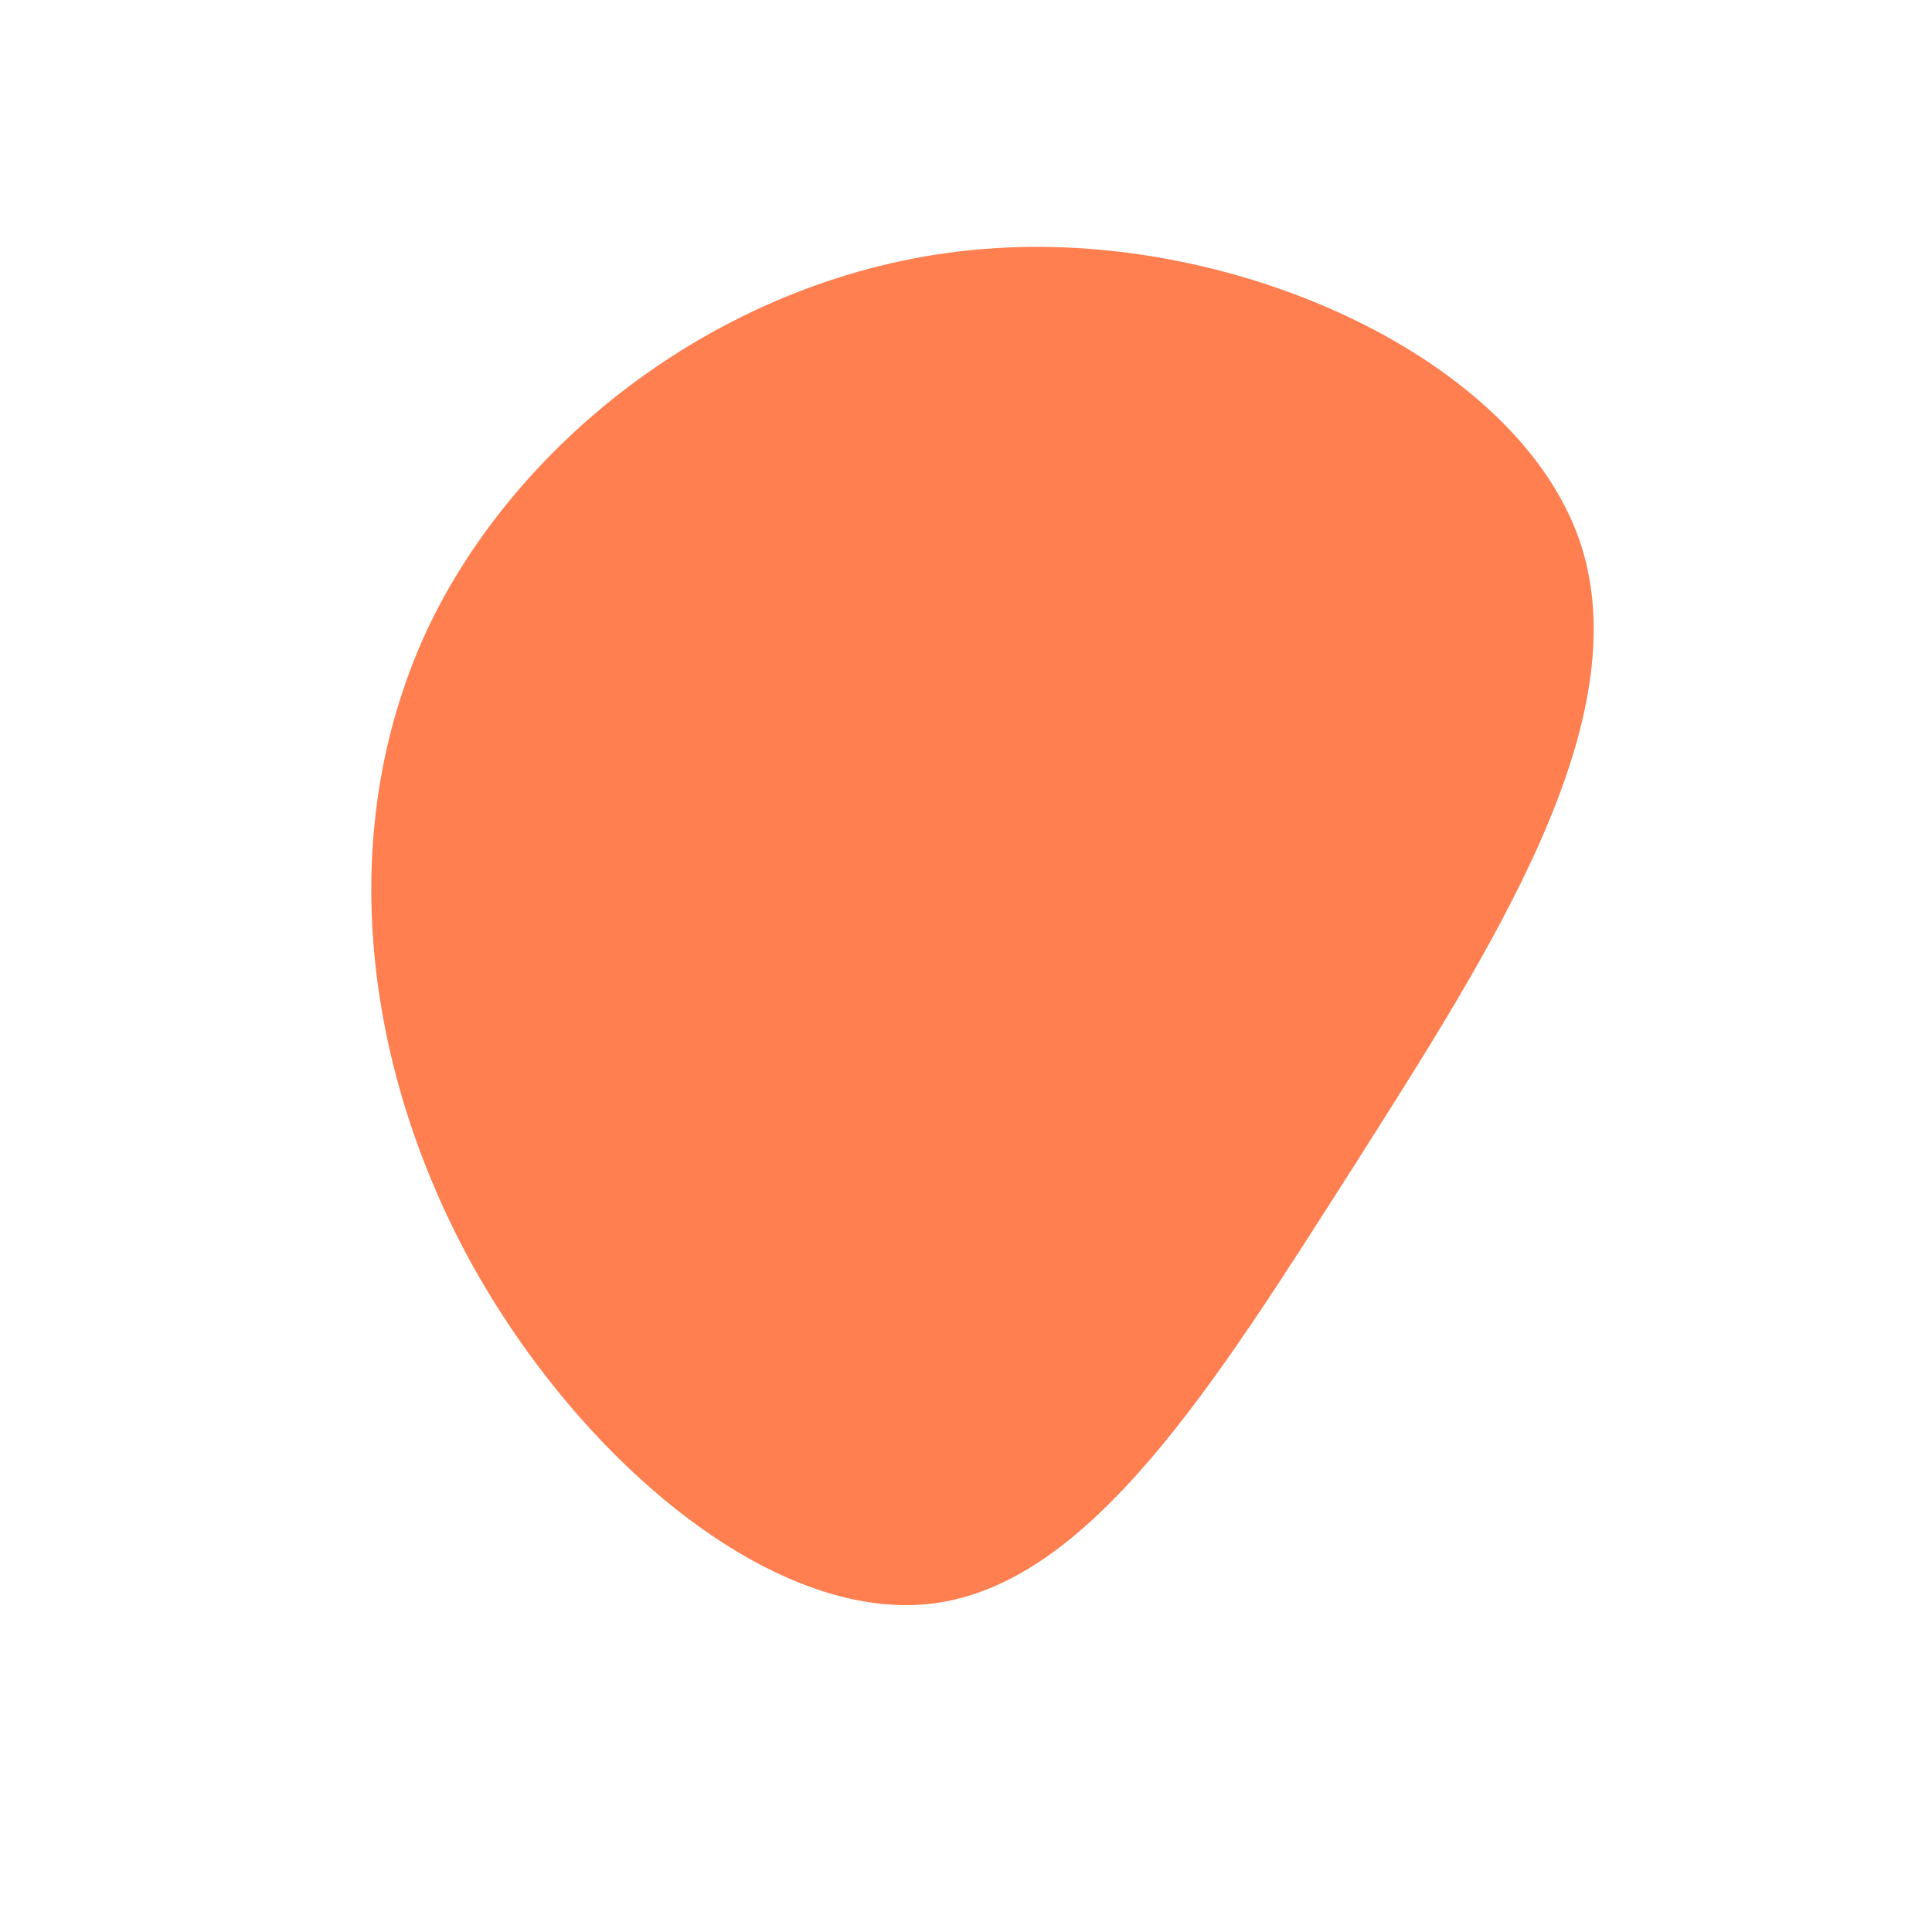 <?xml version="1.0" standalone="no"?>
<svg viewBox="0 0 200 200" xmlns="http://www.w3.org/2000/svg">
  <path fill="#FF7F50" d="M63.5,-44.1C69.9,-25.5,54.3,-1.6,40.1,20.8C25.8,43.2,12.9,64,-3.5,66C-19.9,68,-39.9,51.3,-51.3,30.6C-62.6,9.9,-65.4,-14.7,-55.5,-35.4C-45.5,-56,-22.7,-72.7,2.9,-74.3C28.5,-76,57,-62.7,63.5,-44.1Z" transform="translate(100 100)" />
</svg>
